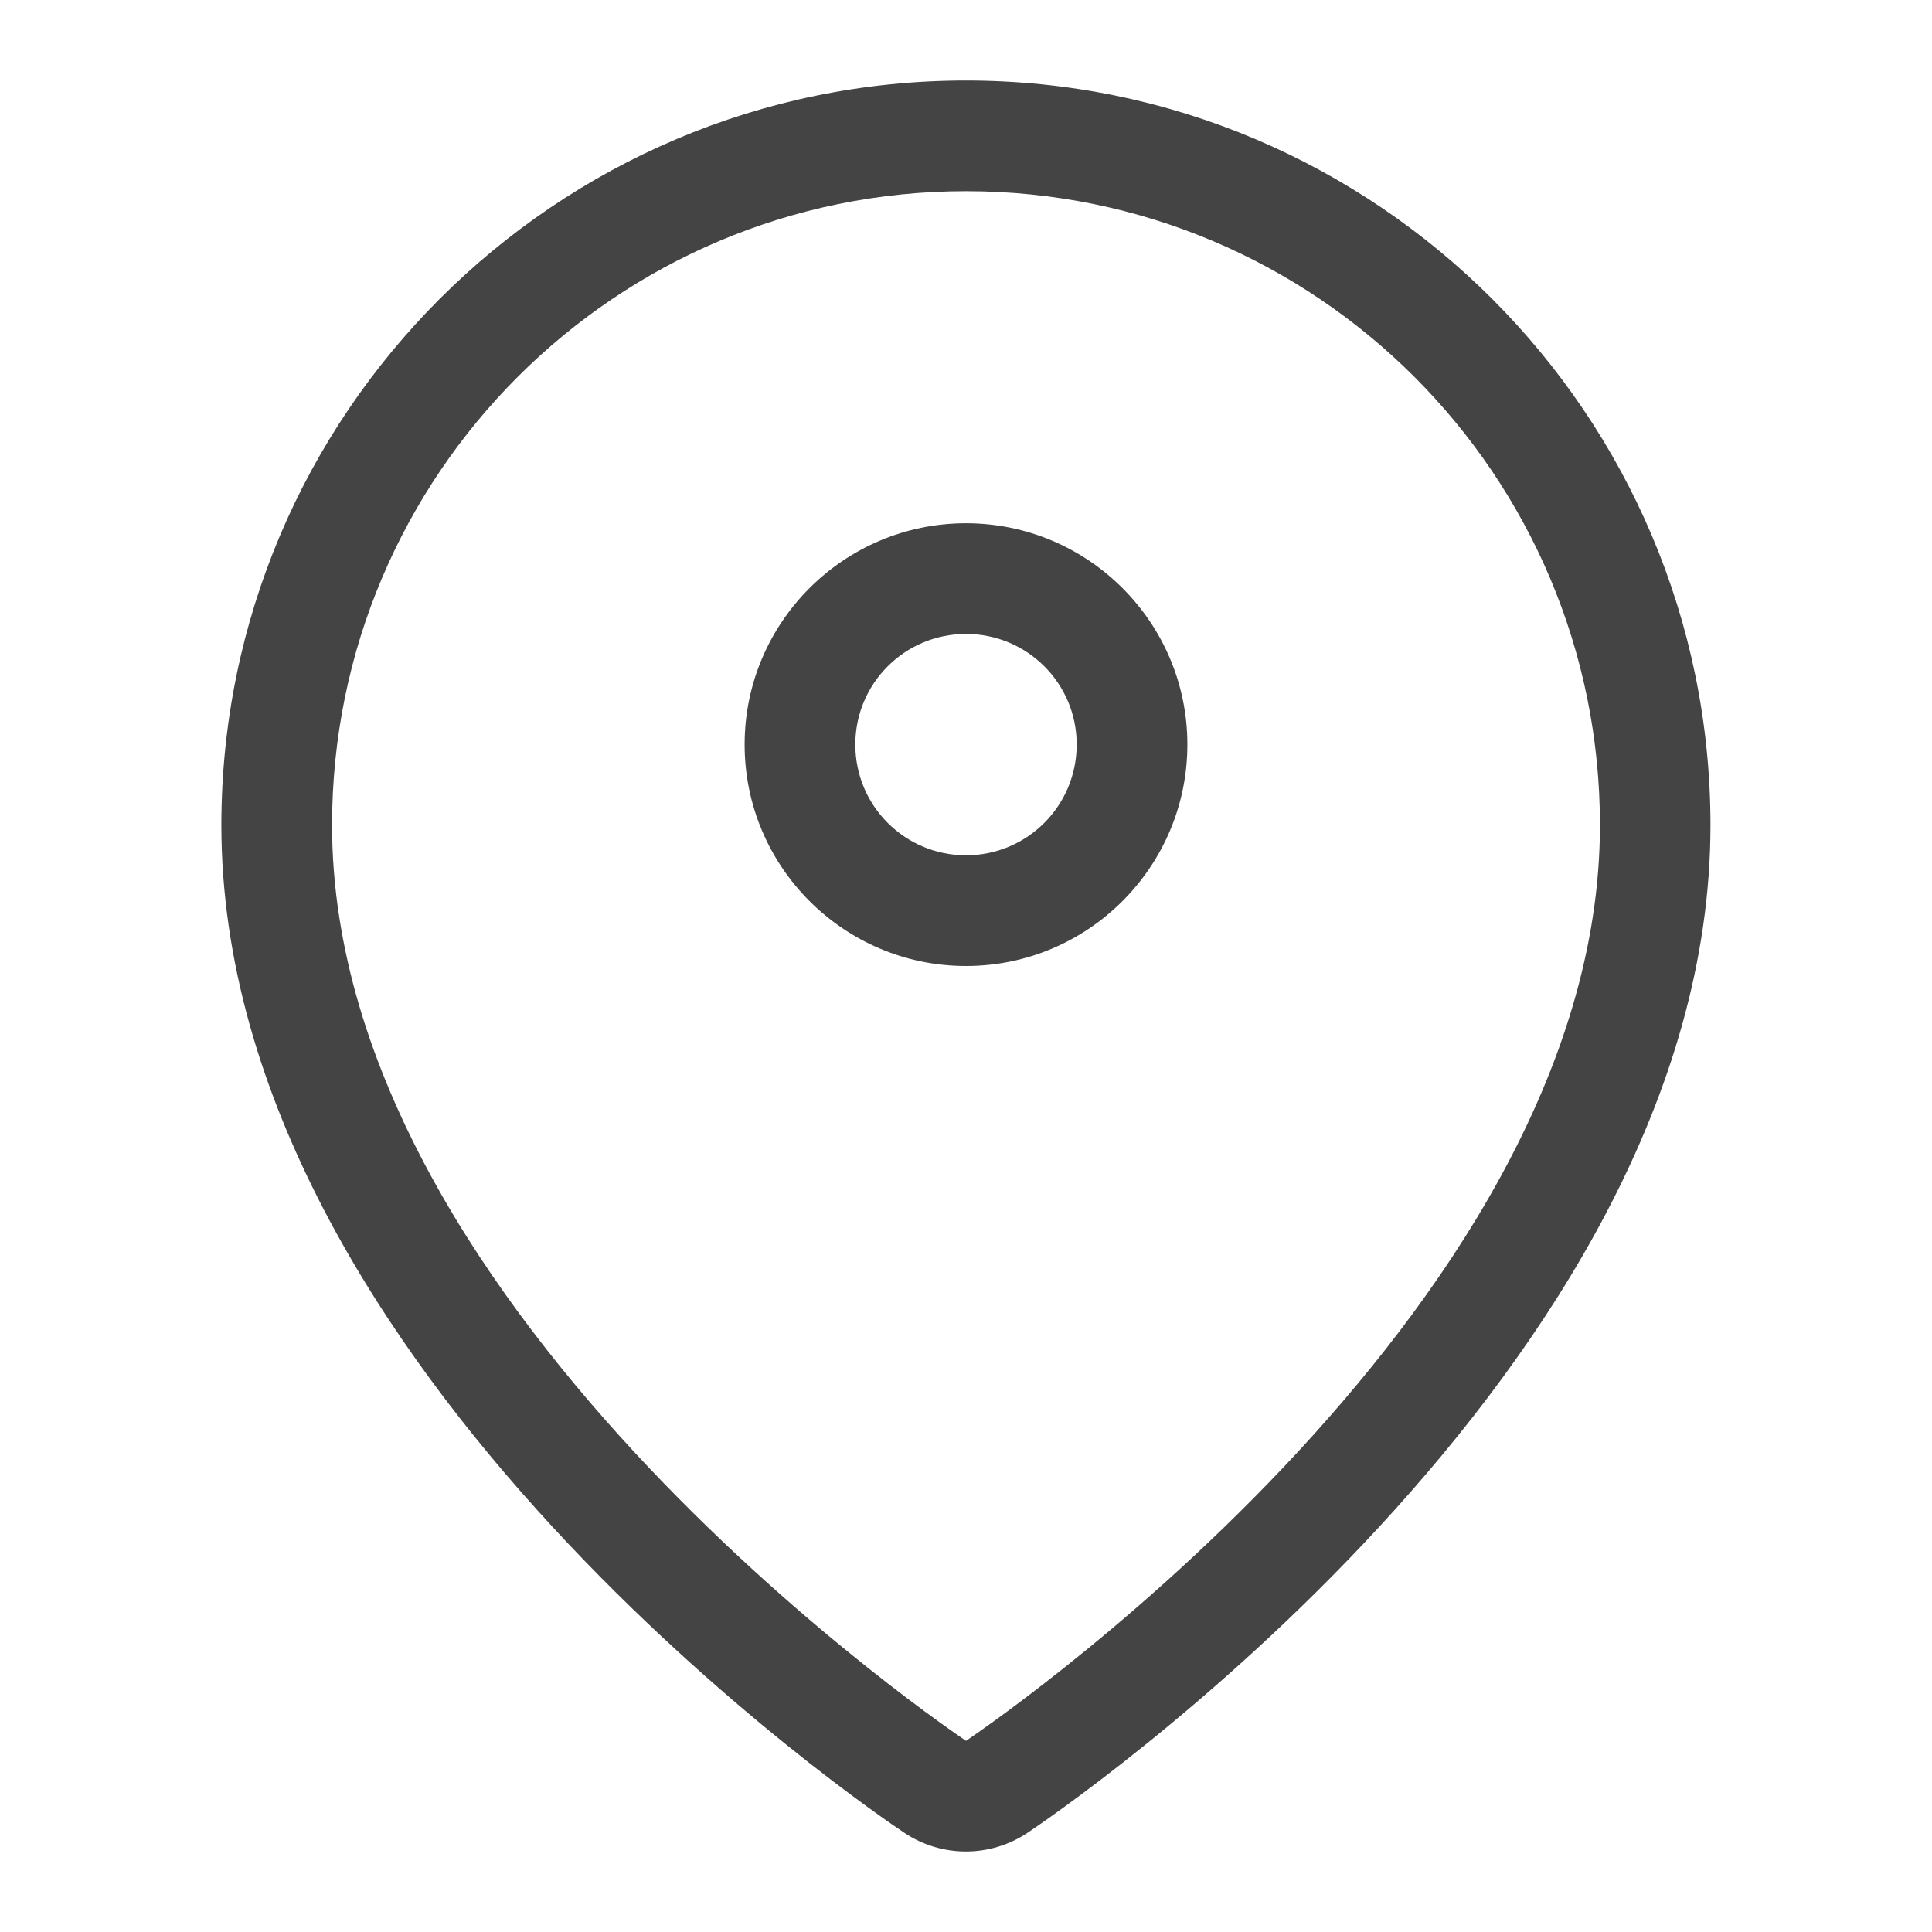 <!-- Generated by IcoMoon.io -->
<svg version="1.1" xmlns="http://www.w3.org/2000/svg" width="24" height="24" viewBox="0 0 24 24">
<title>location</title>
<path fill="#444" d="M12 1c-5.1 0-9.25 4.15-9.25 9.25 0 6.782 8.14 12.29 8.486 12.519 0.231 0.154 0.498 0.231 0.763 0.231s0.532-0.077 0.763-0.231c0.346-0.231 8.486-5.739 8.486-12.519 0-5.1-4.15-9.25-9.25-9.25zM12 21.625c0 0-7.875-5.252-7.875-11.375 0-4.351 3.527-7.875 7.875-7.875 4.351 0 7.875 3.524 7.875 7.875 0 6.123-7.875 11.375-7.875 11.375zM12 6.5c-1.517 0-2.75 1.232-2.75 2.749 0 1.518 1.233 2.751 2.75 2.751s2.75-1.233 2.75-2.751c0-1.517-1.233-2.749-2.75-2.749zM12 10.625c-0.76 0-1.375-0.615-1.375-1.376 0-0.76 0.615-1.374 1.375-1.374s1.375 0.613 1.375 1.374c0 0.762-0.616 1.376-1.375 1.376z"></path>
</svg>
